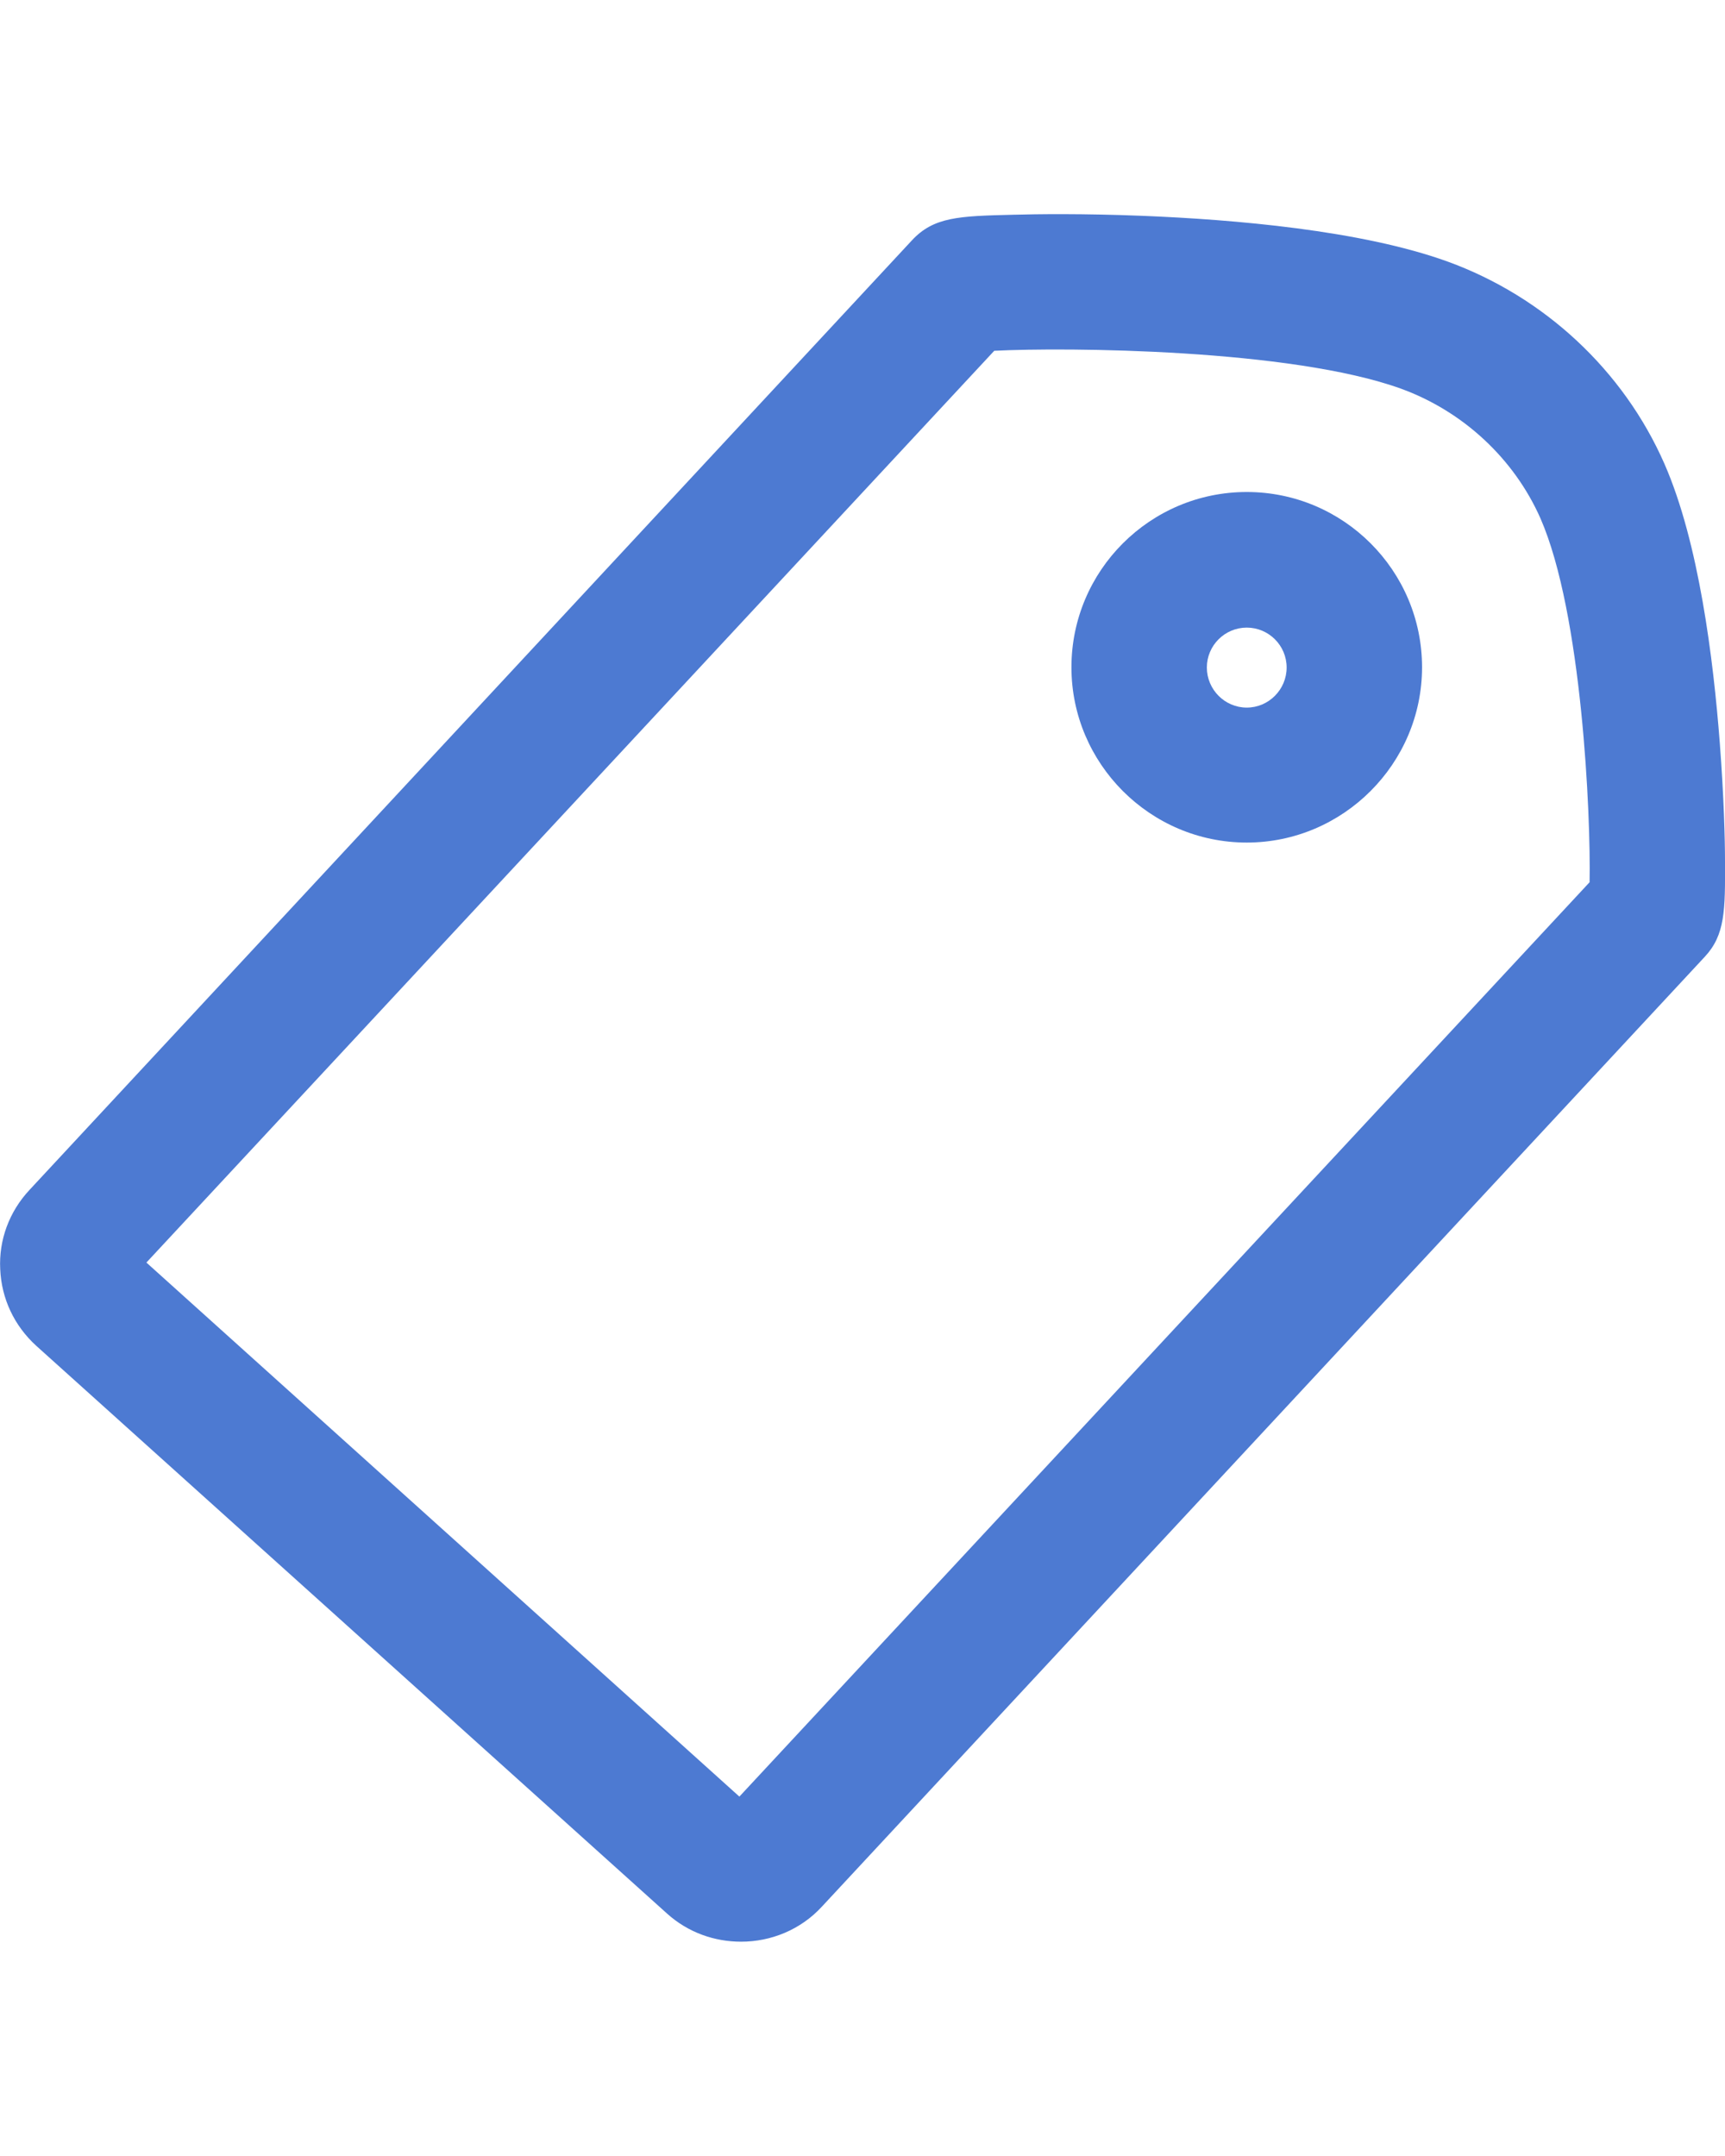 <svg width="8" height="10" viewBox="0 0 8 10" fill="none" xmlns="http://www.w3.org/2000/svg">
<path d="M8 3.994C8 3.897 7.995 3.698 7.976 3.448C7.946 3.057 7.879 2.516 7.719 2.151C7.529 1.718 7.162 1.376 6.713 1.213C6.312 1.068 5.722 1.018 5.297 1.001C5.022 0.99 4.805 0.993 4.7 0.996C4.446 1.002 4.33 1.006 4.229 1.115L0.136 5.52C0.043 5.62 -0.006 5.751 0.001 5.887C0.007 6.024 0.066 6.149 0.168 6.242L3.094 8.876C3.192 8.964 3.314 9.006 3.437 9.006C3.575 9.006 3.713 8.951 3.812 8.843L7.906 4.438C8.001 4.336 8.001 4.222 8 3.994ZM7.372 4.092L3.429 8.333L0.679 5.856L4.611 1.627C4.944 1.61 5.987 1.618 6.498 1.803C6.786 1.908 7.022 2.128 7.144 2.404C7.337 2.845 7.378 3.782 7.372 4.092Z" fill="#4D7AD2"/>
<path d="M5.782 2.282C5.333 2.282 4.969 2.647 4.969 3.095C4.969 3.542 5.334 3.908 5.782 3.908C6.229 3.908 6.595 3.542 6.595 3.095C6.595 2.647 6.231 2.282 5.782 2.282ZM5.782 3.282C5.68 3.282 5.597 3.198 5.597 3.096C5.597 2.994 5.68 2.911 5.782 2.911C5.884 2.911 5.967 2.994 5.967 3.096C5.967 3.198 5.884 3.282 5.782 3.282Z" fill="#4D7AD2"/>
</svg>
